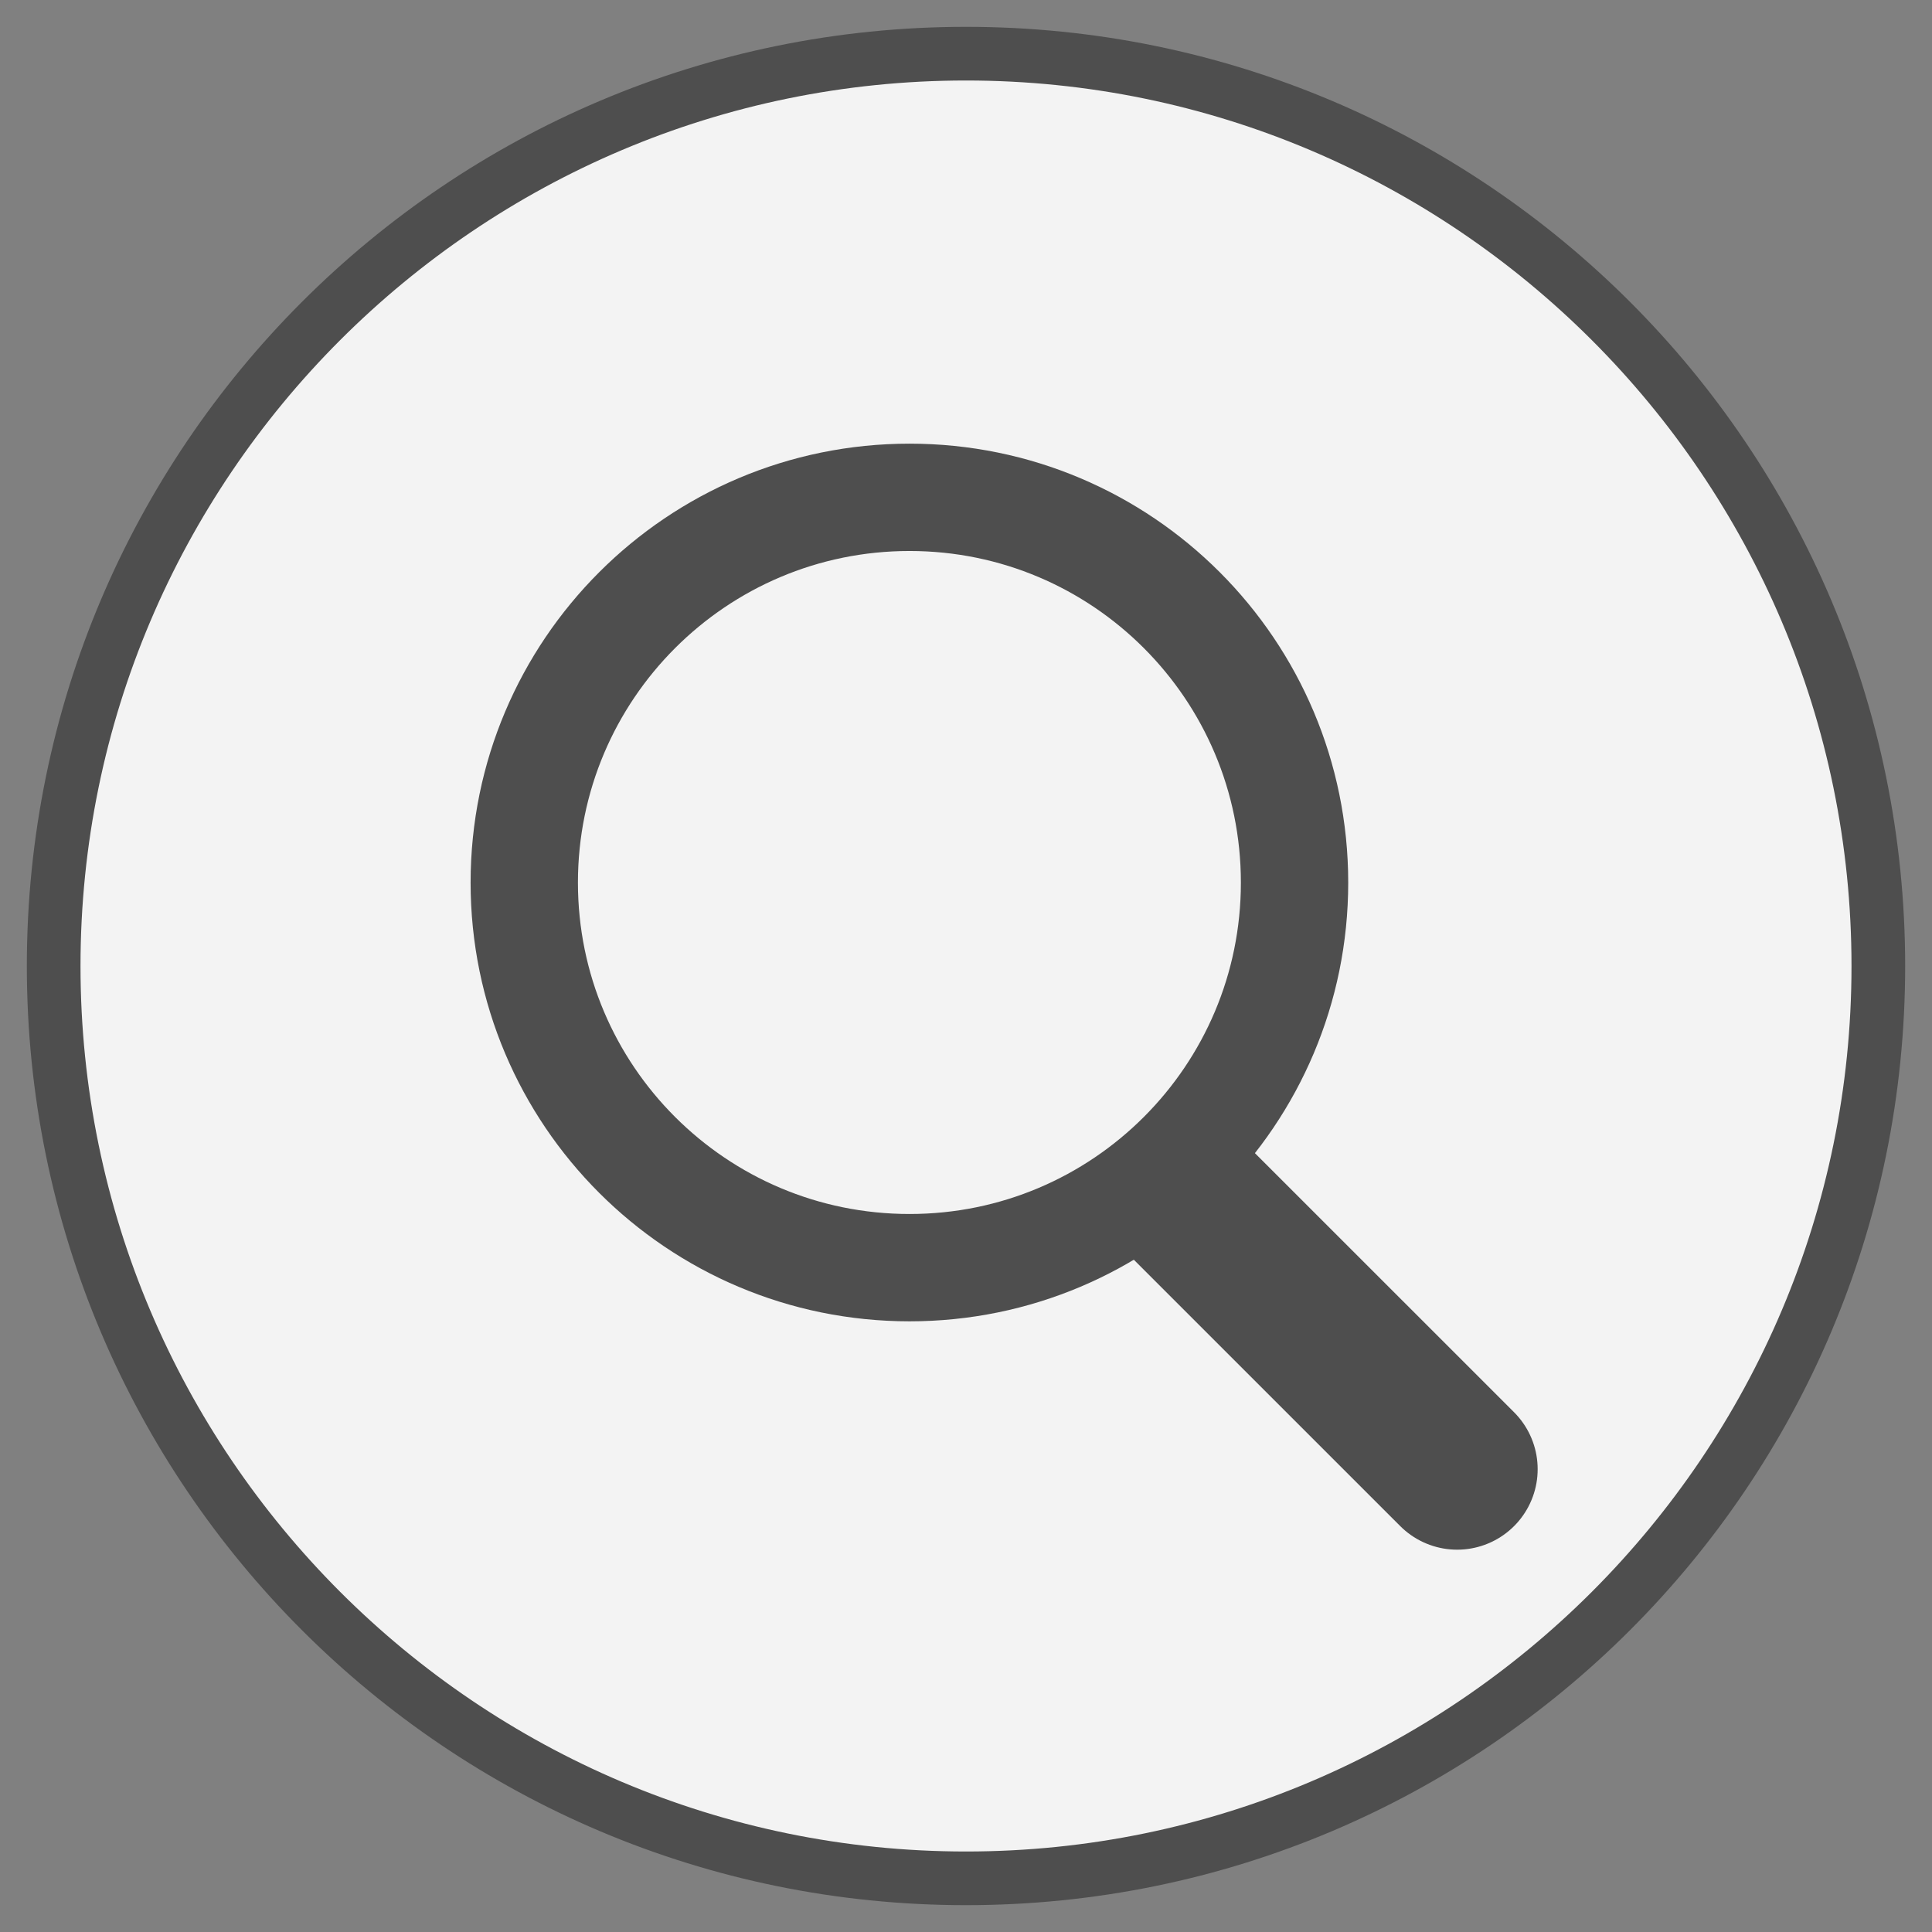 <?xml version="1.0" encoding="utf-8"?>
<!-- Generator: Adobe Illustrator 16.0.4, SVG Export Plug-In . SVG Version: 6.00 Build 0)  -->
<!DOCTYPE svg PUBLIC "-//W3C//DTD SVG 1.1//EN" "http://www.w3.org/Graphics/SVG/1.1/DTD/svg11.dtd">
<svg version="1.1" id="Layer_1" xmlns="http://www.w3.org/2000/svg" xmlns:xlink="http://www.w3.org/1999/xlink" x="0px" y="0px"
	 width="36px" height="36px" viewBox="0 0 36 36" enable-background="new 0 0 36 36" xml:space="preserve">
<rect x="0" y="0" width="36" height="36" fill="#808080" stroke="none"/>
<g id="search_icon_Active">
	<g>
		<path fill="#F3F3F3" d="M18,35C8.626,35,1,27.374,1,18S8.626,1,18,1s17,7.626,17,17S27.374,35,18,35z"/>
		<g>
			<path fill="#4E4E4E" d="M18,1.5c9.098,0,16.5,7.402,16.5,16.5c0,9.098-7.402,16.5-16.5,16.5C8.902,34.5,1.5,27.098,1.5,18
				C1.5,8.901,8.902,1.5,18,1.5 M18,0.5C8.334,0.5,0.5,8.337,0.5,18c0,9.666,7.834,17.5,17.5,17.5c9.665,0,17.5-7.834,17.5-17.5
				C35.5,8.337,27.665,0.5,18,0.5L18,0.5z"/>
		</g>
	</g>
	<g>
		
			<line fill="none" stroke="#4E4E4E" stroke-width="3" stroke-linecap="round" stroke-miterlimit="10" x1="21.654" y1="21.879" x2="27.152" y2="27.376"/>
		<path fill="#F3F3F3" stroke="#4E4E4E" stroke-width="2" stroke-miterlimit="10" d="M24.122,16.446c0,3.963-3.21,7.175-7.174,7.175
			c-3.965,0-7.179-3.212-7.179-7.175c0-3.964,3.214-7.179,7.179-7.179C20.912,9.267,24.122,12.481,24.122,16.446z"/>
	</g>
</g>
<g id="Search_Non_active_2" display="none">
	<g display="inline">
		<circle fill="#F3F3F3" cx="18" cy="18.001" r="17.495"/>
	</g>
	<g display="inline">
		<g>
			<path fill="#989898" d="M27.151,28.877c-0.384,0-0.768-0.146-1.06-0.438l-5.499-5.498c-0.585-0.586-0.586-1.535,0-2.121
				c0.585-0.586,1.535-0.587,2.12-0.001l5.499,5.498c0.586,0.586,0.586,1.535,0,2.121C27.919,28.73,27.535,28.877,27.151,28.877z"/>
		</g>
		<g>
			<path fill="#F3F3F3" d="M24.121,16.447c0,3.963-3.212,7.176-7.173,7.176c-3.964,0-7.178-3.213-7.178-7.176
				c0-3.964,3.214-7.179,7.178-7.179C20.909,9.268,24.121,12.482,24.121,16.447z"/>
			<path fill="#989898" d="M16.948,24.623c-4.509,0-8.177-3.668-8.177-8.176c0-4.51,3.668-8.179,8.177-8.179
				c4.507,0,8.173,3.669,8.173,8.179C25.121,20.955,21.455,24.623,16.948,24.623z M16.948,10.268c-3.407,0-6.178,2.772-6.178,6.179
				c0,3.406,2.771,6.176,6.178,6.176c3.404,0,6.173-2.771,6.173-6.176C23.121,13.04,20.353,10.268,16.948,10.268z"/>
		</g>
	</g>
</g>
</svg>
